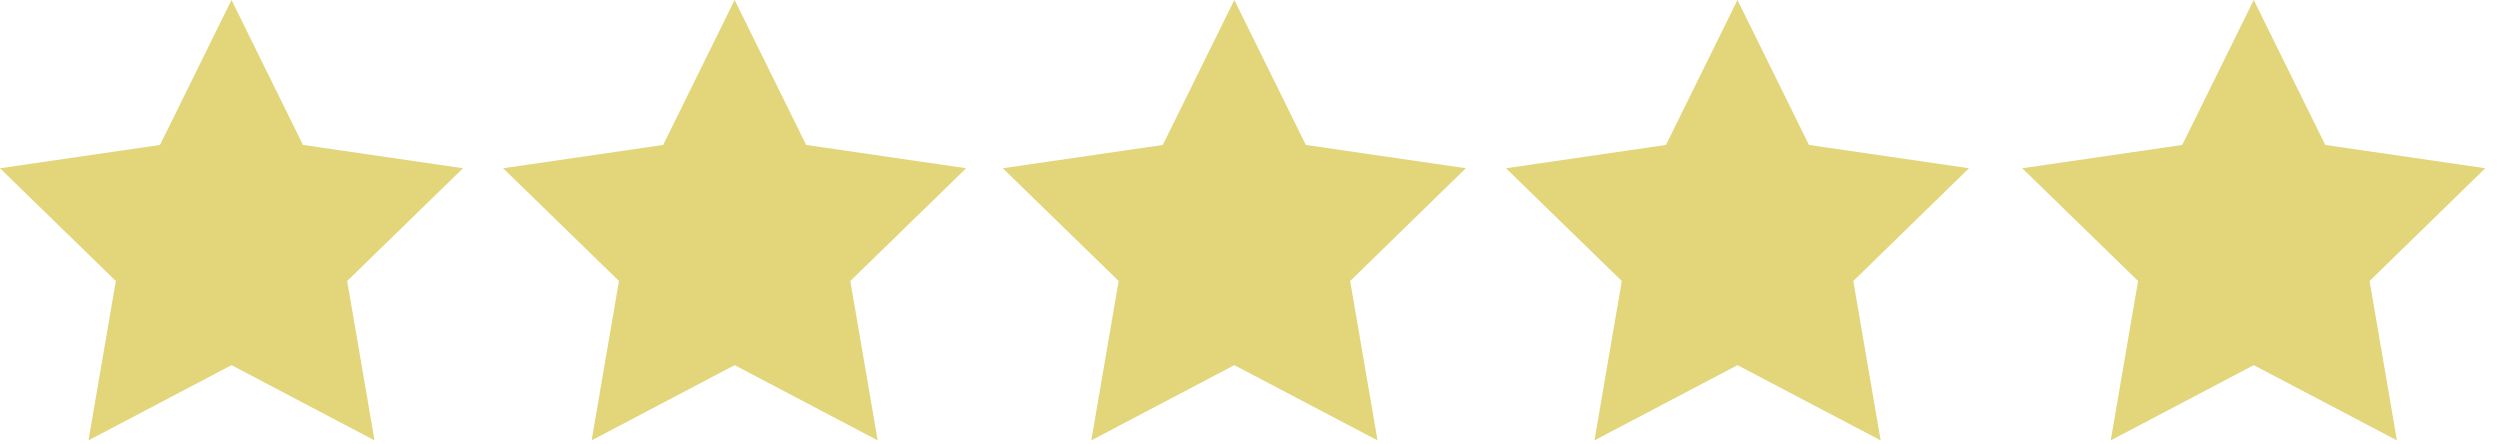 <svg width="90" height="16" viewBox="0 0 90 16" fill="none" xmlns="http://www.w3.org/2000/svg">
<path fill-rule="evenodd" clip-rule="evenodd" d="M8.334 0L10.908 5.218L16.668 6.057L12.498 10.116L13.482 15.853L8.334 13.145L3.186 15.853L4.17 10.116L0 6.057L5.76 5.218L8.334 0Z" fill="#E2D57A"/>
<path fill-rule="evenodd" clip-rule="evenodd" d="M26.447 0L29.021 5.218L34.781 6.057L30.611 10.116L31.596 15.853L26.447 13.145L21.299 15.853L22.283 10.116L18.113 6.057L23.873 5.218L26.447 0Z" fill="#E2D57A"/>
<path fill-rule="evenodd" clip-rule="evenodd" d="M44.436 0L47.01 5.218L52.77 6.057L48.606 10.116L49.59 15.853L44.436 13.145L39.287 15.853L40.272 10.116L36.102 6.057L41.861 5.218L44.436 0Z" fill="#E2D57A"/>
<path fill-rule="evenodd" clip-rule="evenodd" d="M62.549 0L65.123 5.218L70.883 6.057L66.719 10.116L67.703 15.853L62.549 13.145L57.401 15.853L58.385 10.116L54.215 6.057L59.975 5.218L62.549 0Z" fill="#E2D57A"/>
<path fill-rule="evenodd" clip-rule="evenodd" d="M81.135 0L83.709 5.218L89.469 6.057L85.305 10.116L86.289 15.853L81.135 13.145L75.987 15.853L76.971 10.116L72.801 6.057L78.561 5.218L81.135 0Z" fill="#E2D57A"/>
</svg>
